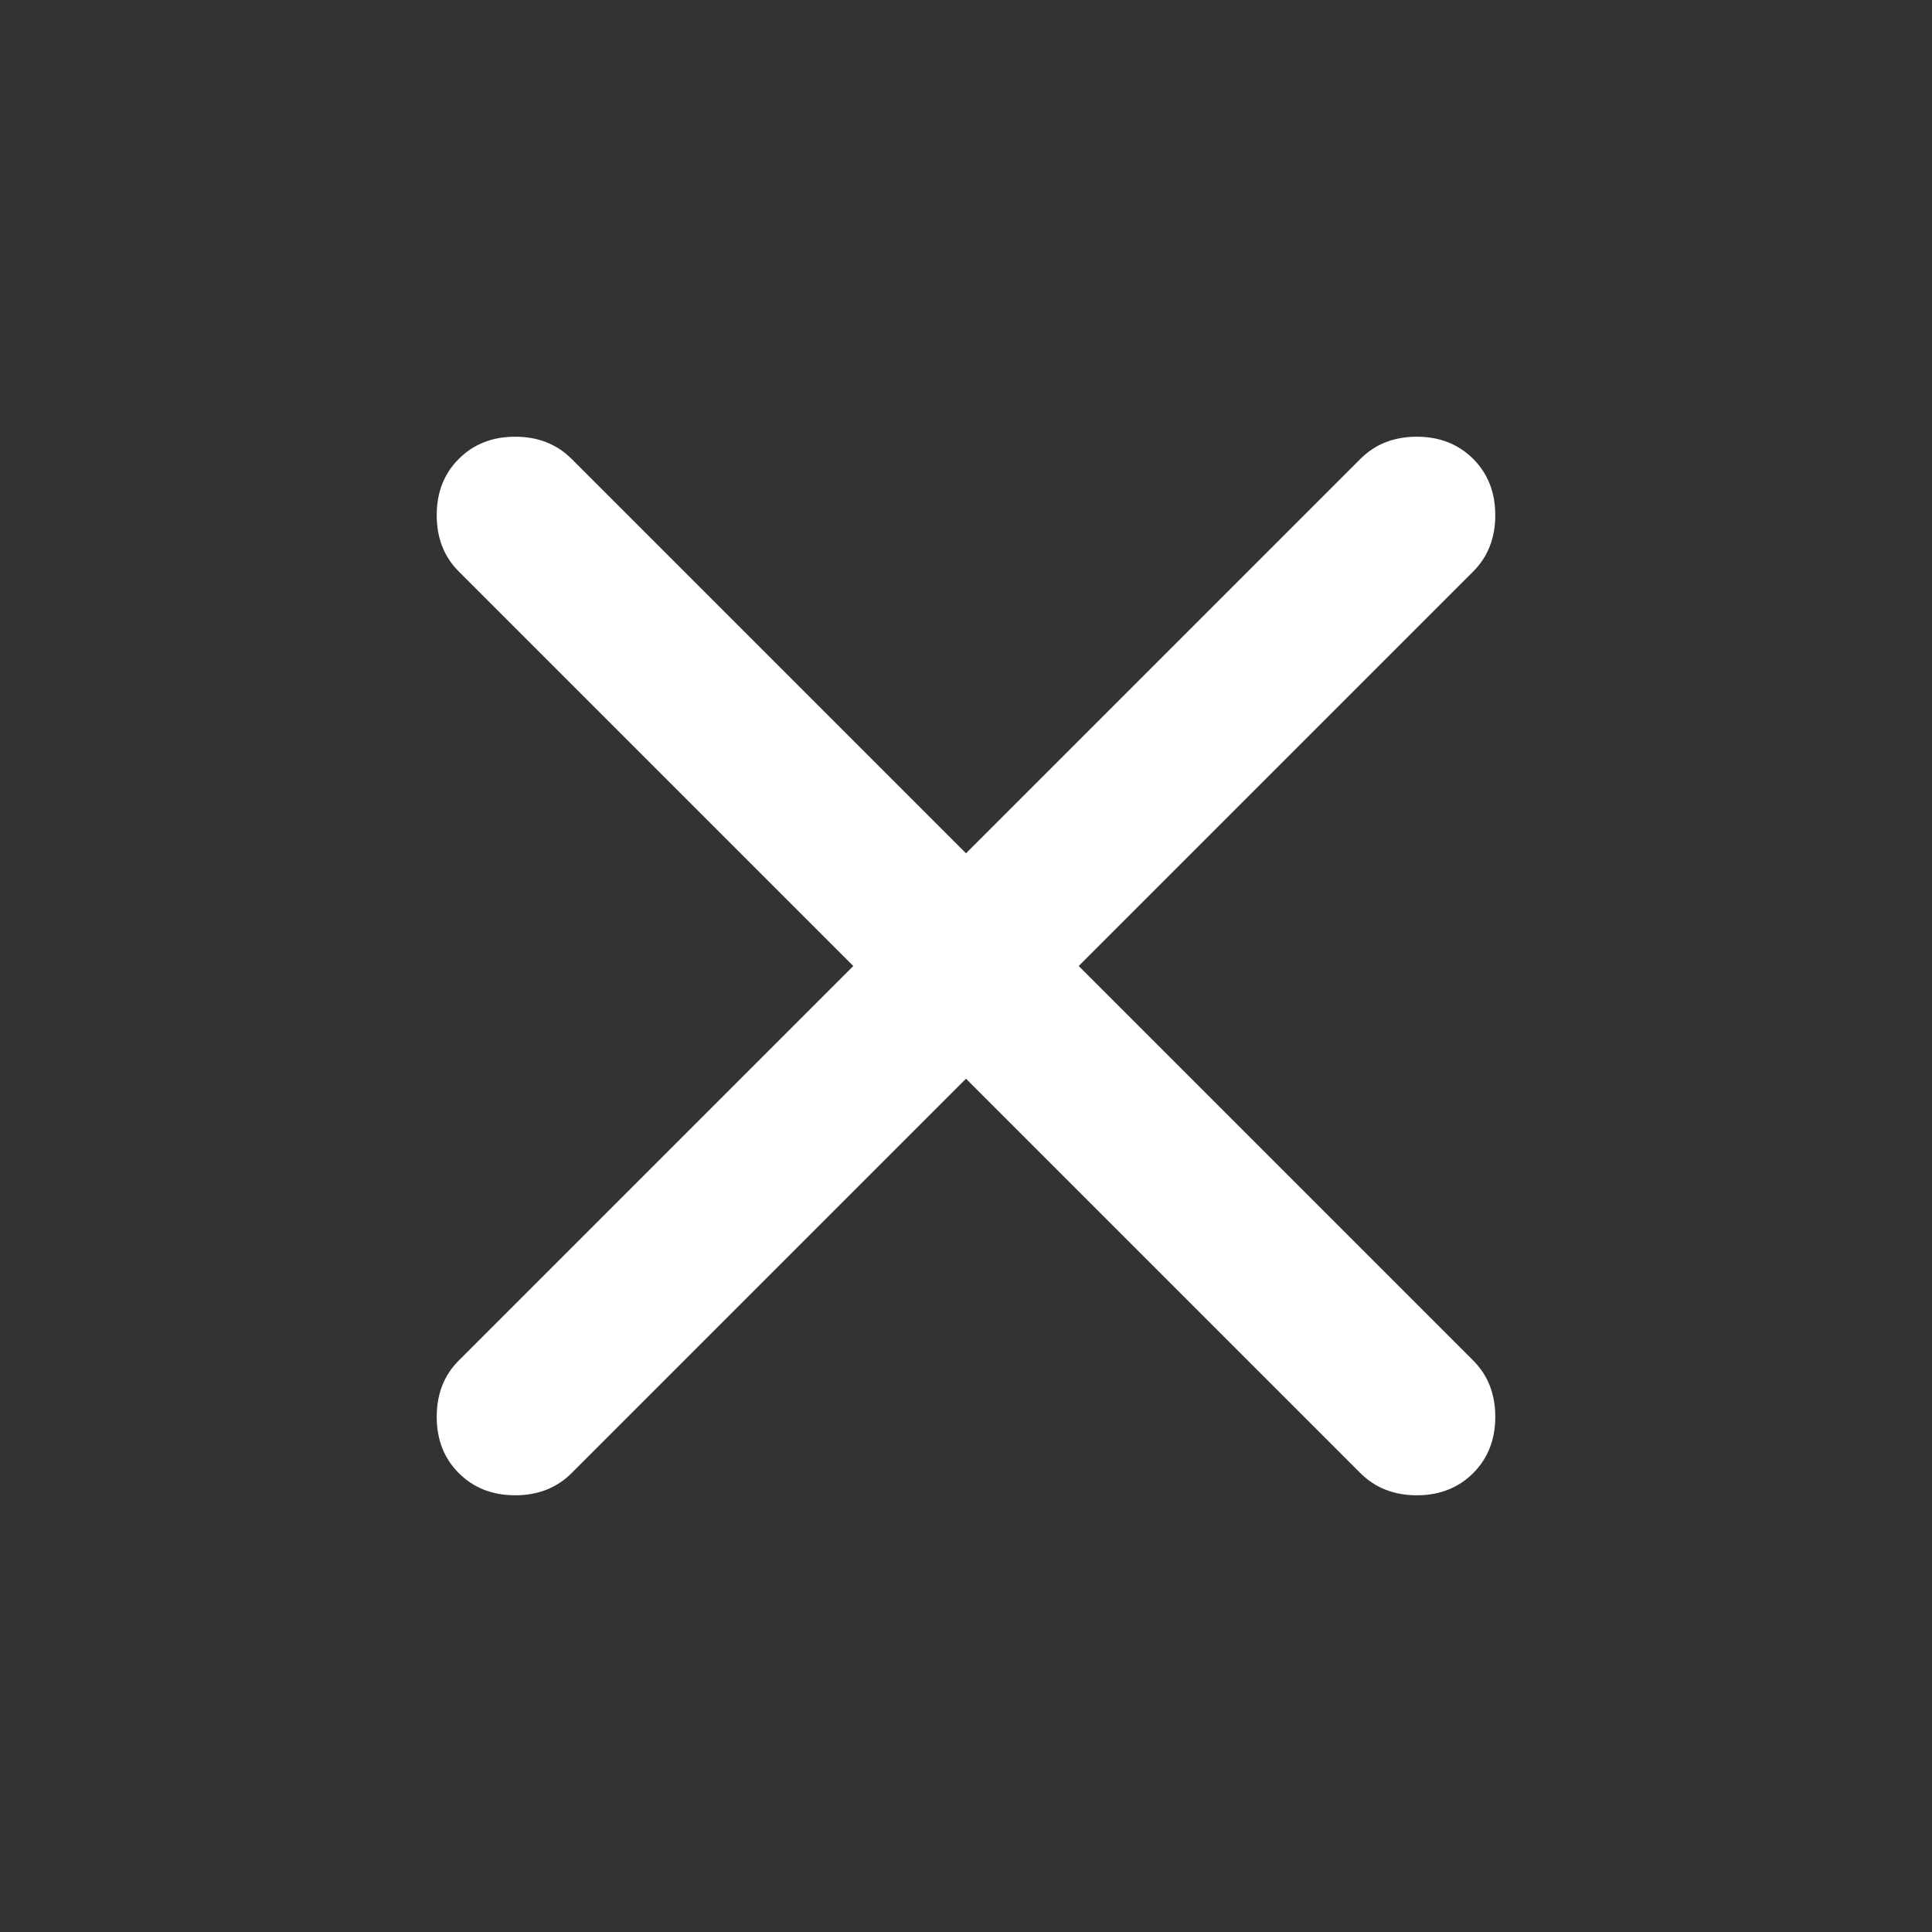 <svg width="24" height="24" viewBox="0 0 24 24" fill="none" xmlns="http://www.w3.org/2000/svg">
<rect x="0" y="0" width="24" height="24" fill="#333333" stroke="none"/>
<mask id="mask0_113806_3949" style="mask-type:alpha" maskUnits="userSpaceOnUse" x="0" y="0" width="24" height="24">
<rect width="24" height="24" fill="#D9D9D9"/>
</mask>
<g mask="url(#mask0_113806_3949)">
<path d="M12 13.4L7.1 18.3C6.916 18.483 6.683 18.575 6.4 18.575C6.116 18.575 5.883 18.483 5.7 18.3C5.516 18.117 5.425 17.883 5.425 17.6C5.425 17.317 5.516 17.083 5.7 16.9L10.6 12L5.7 7.1C5.516 6.917 5.425 6.683 5.425 6.4C5.425 6.117 5.516 5.883 5.7 5.7C5.883 5.517 6.116 5.425 6.4 5.425C6.683 5.425 6.916 5.517 7.1 5.7L12 10.6L16.9 5.7C17.083 5.517 17.317 5.425 17.6 5.425C17.883 5.425 18.116 5.517 18.3 5.7C18.483 5.883 18.575 6.117 18.575 6.4C18.575 6.683 18.483 6.917 18.3 7.1L13.4 12L18.3 16.9C18.483 17.083 18.575 17.317 18.575 17.6C18.575 17.883 18.483 18.117 18.3 18.3C18.116 18.483 17.883 18.575 17.6 18.575C17.317 18.575 17.083 18.483 16.9 18.3L12 13.4Z" fill="white"/>
</g>
</svg>
